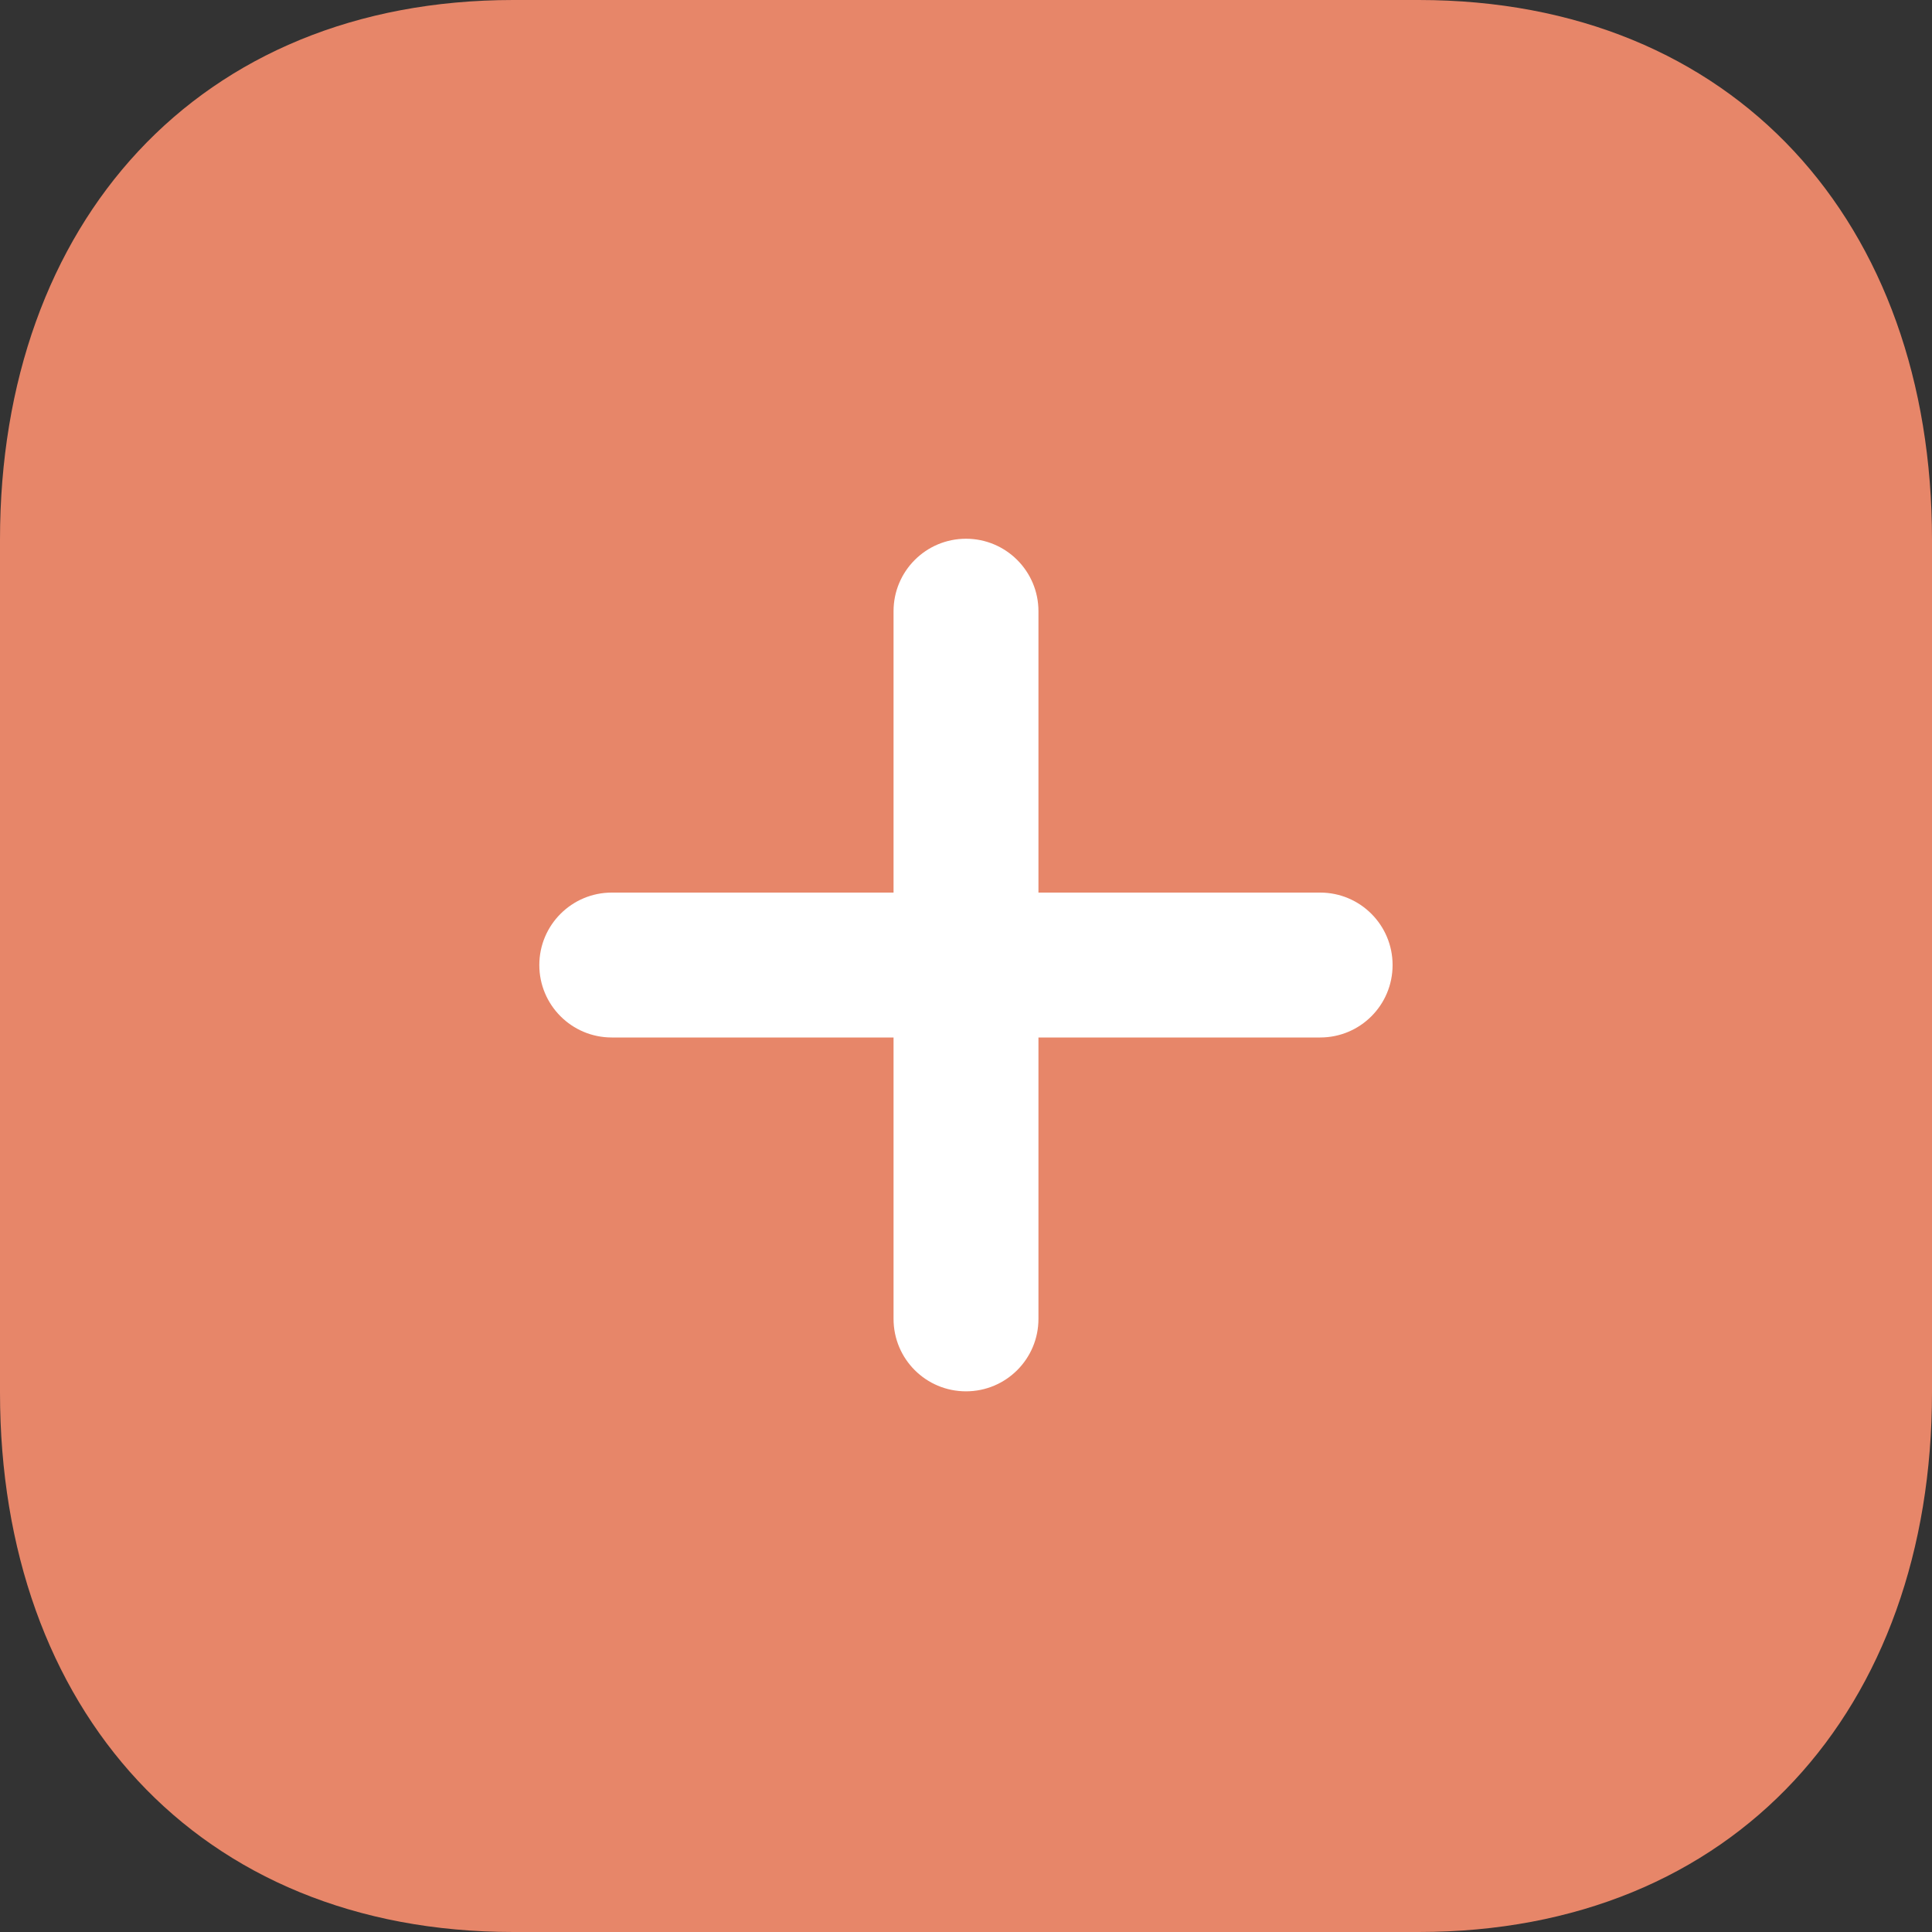 <svg width="20" height="20" viewBox="0 0 20 20" fill="none" xmlns="http://www.w3.org/2000/svg">
<rect x="0" y="0" width="20" height="20" fill="#333333" stroke="none"/>
<path fill-rule="evenodd" clip-rule="evenodd" d="M14.686 0H5.314C2.048 0 0 2.312 0 5.585V14.415C0 17.688 2.038 20 5.314 20H14.686C17.962 20 20 17.688 20 14.415V5.585C20 2.312 17.962 0 14.686 0Z" fill="#E78669"/>
<path fill-rule="evenodd" clip-rule="evenodd" d="M10.75 6.327C10.75 5.913 10.414 5.577 10 5.577C9.585 5.577 9.25 5.913 9.25 6.327V9.24H6.333C5.919 9.24 5.583 9.576 5.583 9.99C5.583 10.405 5.919 10.74 6.333 10.74H9.25V13.653C9.25 14.068 9.585 14.403 10 14.403C10.414 14.403 10.75 14.068 10.75 13.653V10.74H13.666C14.081 10.74 14.416 10.405 14.416 9.99C14.416 9.576 14.081 9.24 13.666 9.24H10.75V6.327Z" fill="white"/>
</svg>
